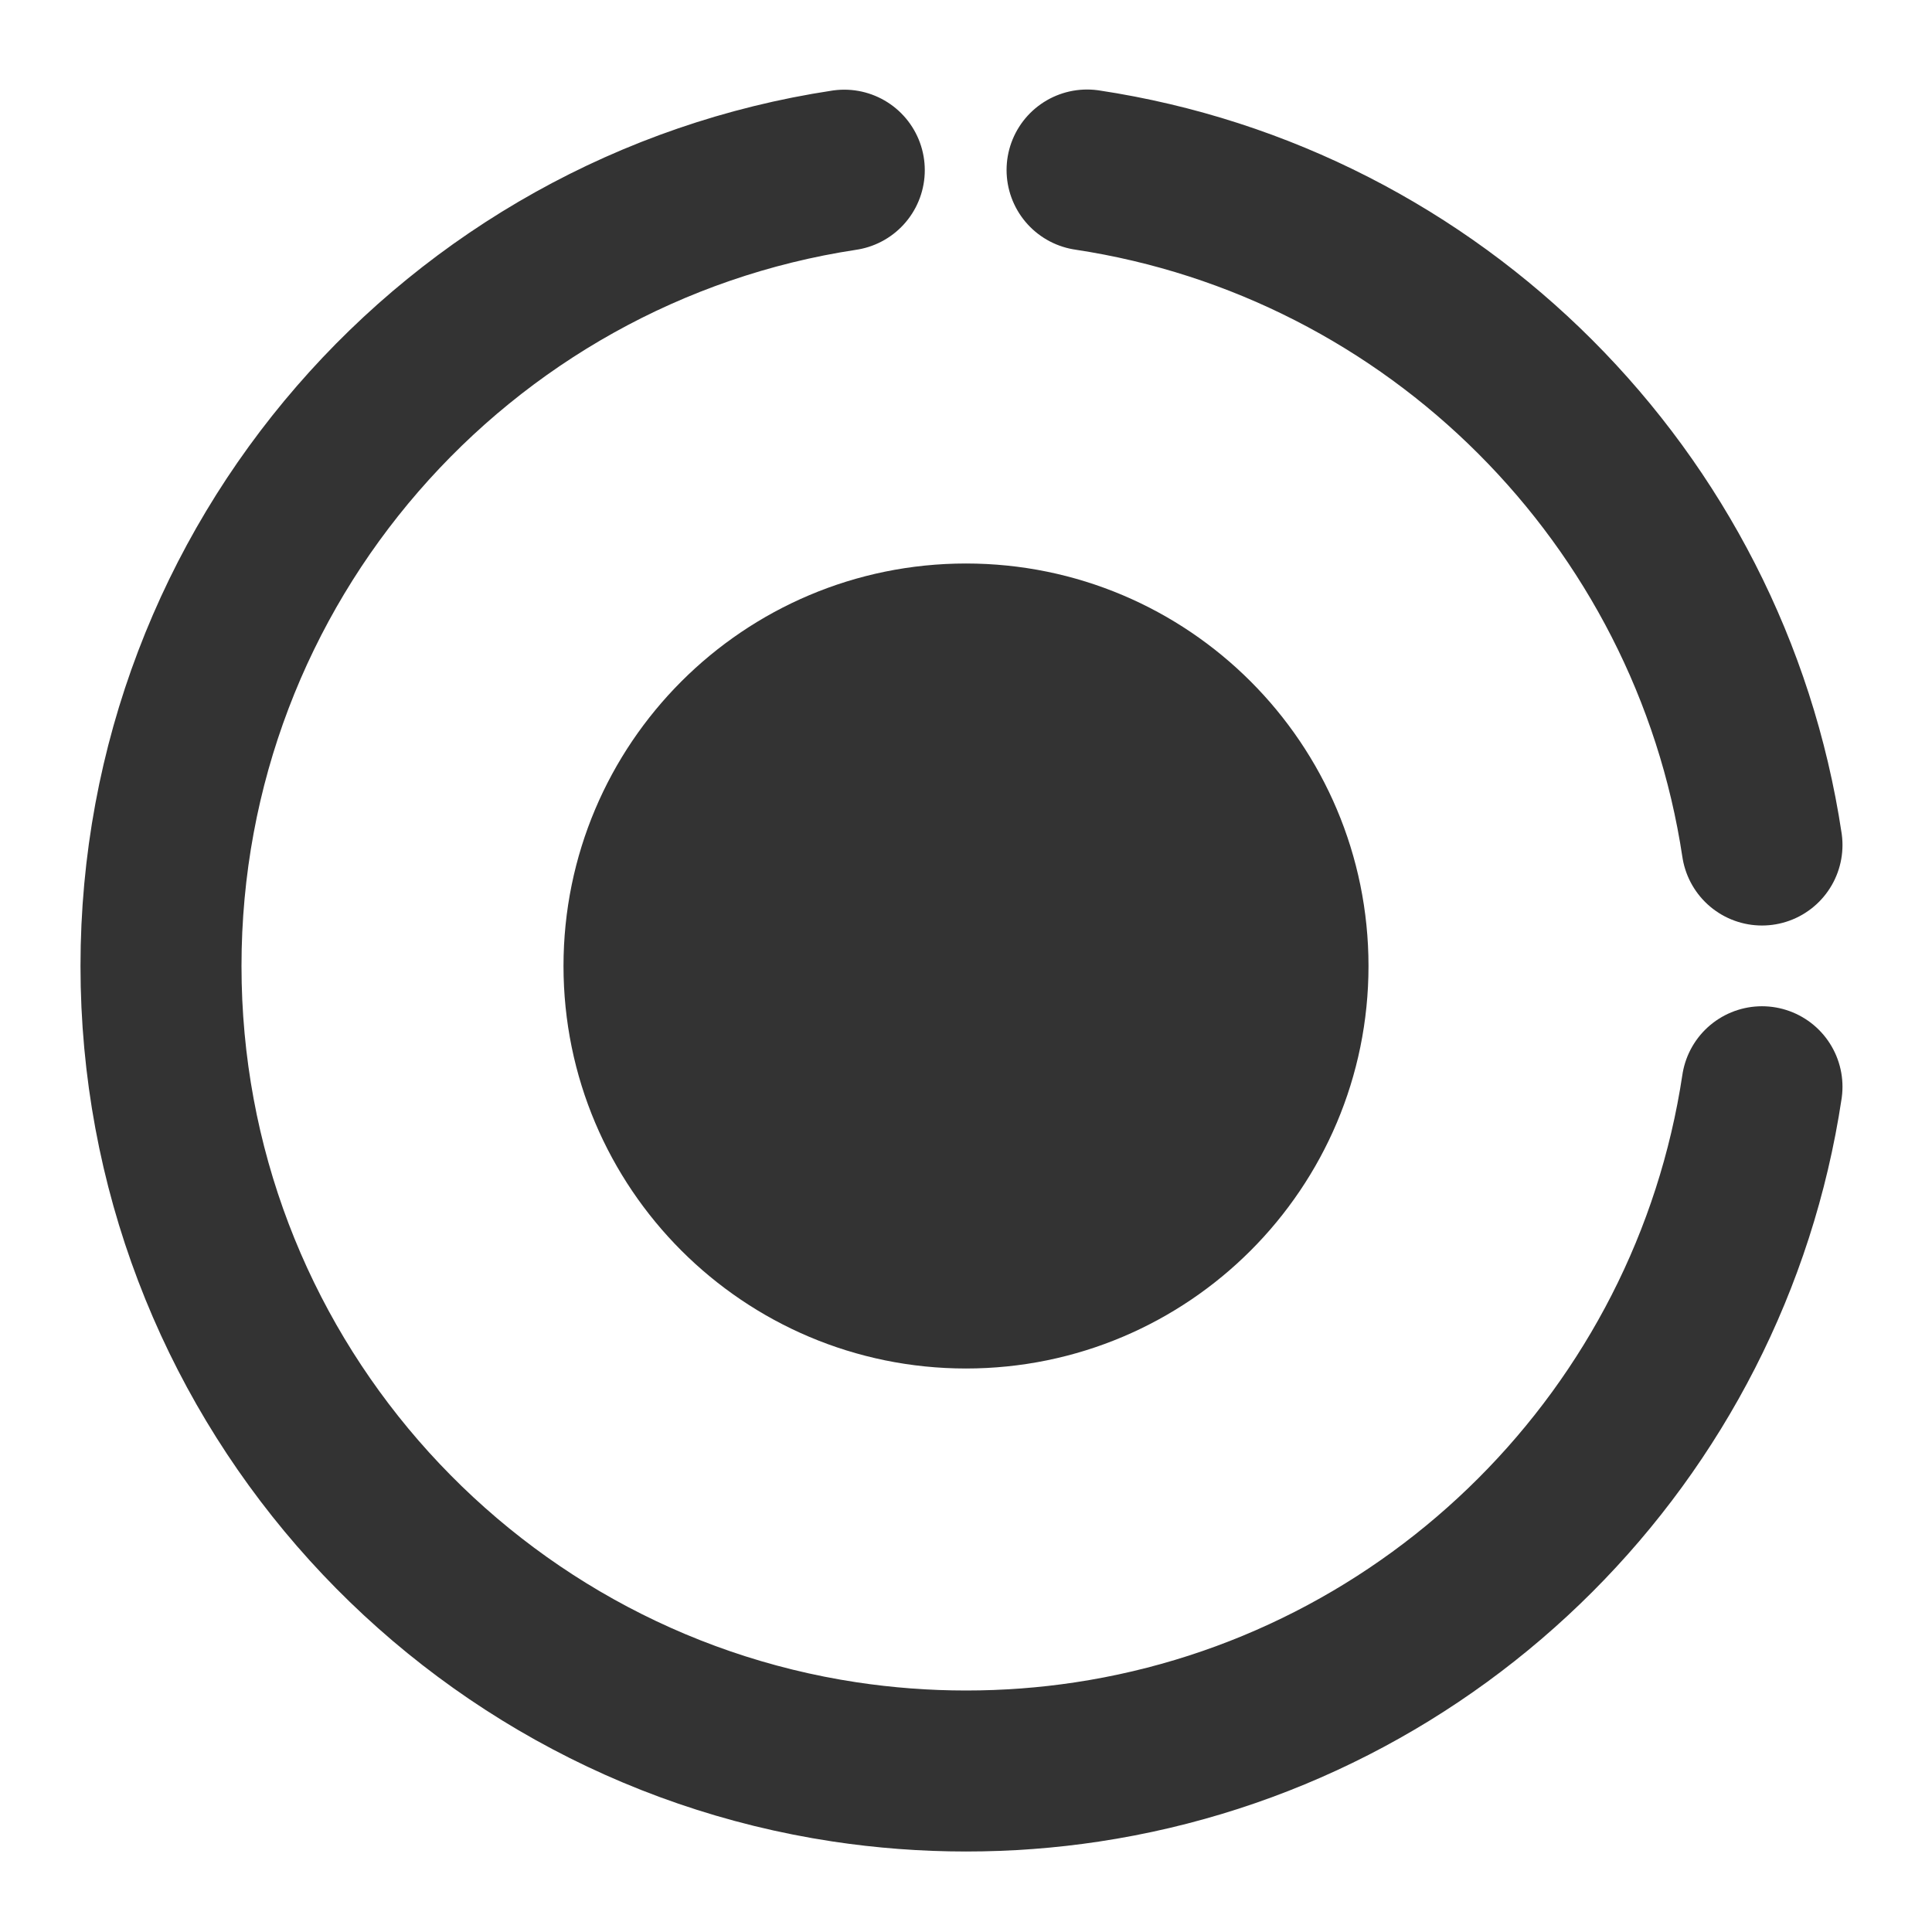 <svg width="24" height="24" viewBox="0 0 24 24" fill="none" xmlns="http://www.w3.org/2000/svg">
<path d="M21.888 10.497C21.237 6.178 17.823 2.764 13.504 2.112M10.488 2.114C5.683 2.842 2 6.991 2 12C2 17.011 5.685 21.16 10.493 21.887C10.985 21.961 11.488 22 12 22C12.511 22 13.012 21.962 13.502 21.888C17.823 21.237 21.238 17.821 21.888 13.5" stroke="#333333" stroke-width="2" stroke-linecap="round" stroke-linejoin="round"/>
<path d="M12 8C9.791 8 8 9.791 8 12C8 14.209 9.791 16 12 16C14.209 16 16 14.209 16 12C16 9.791 14.209 8 12 8Z" fill="#333333" stroke="#333333" stroke-width="2" stroke-linejoin="round"/>
</svg>
